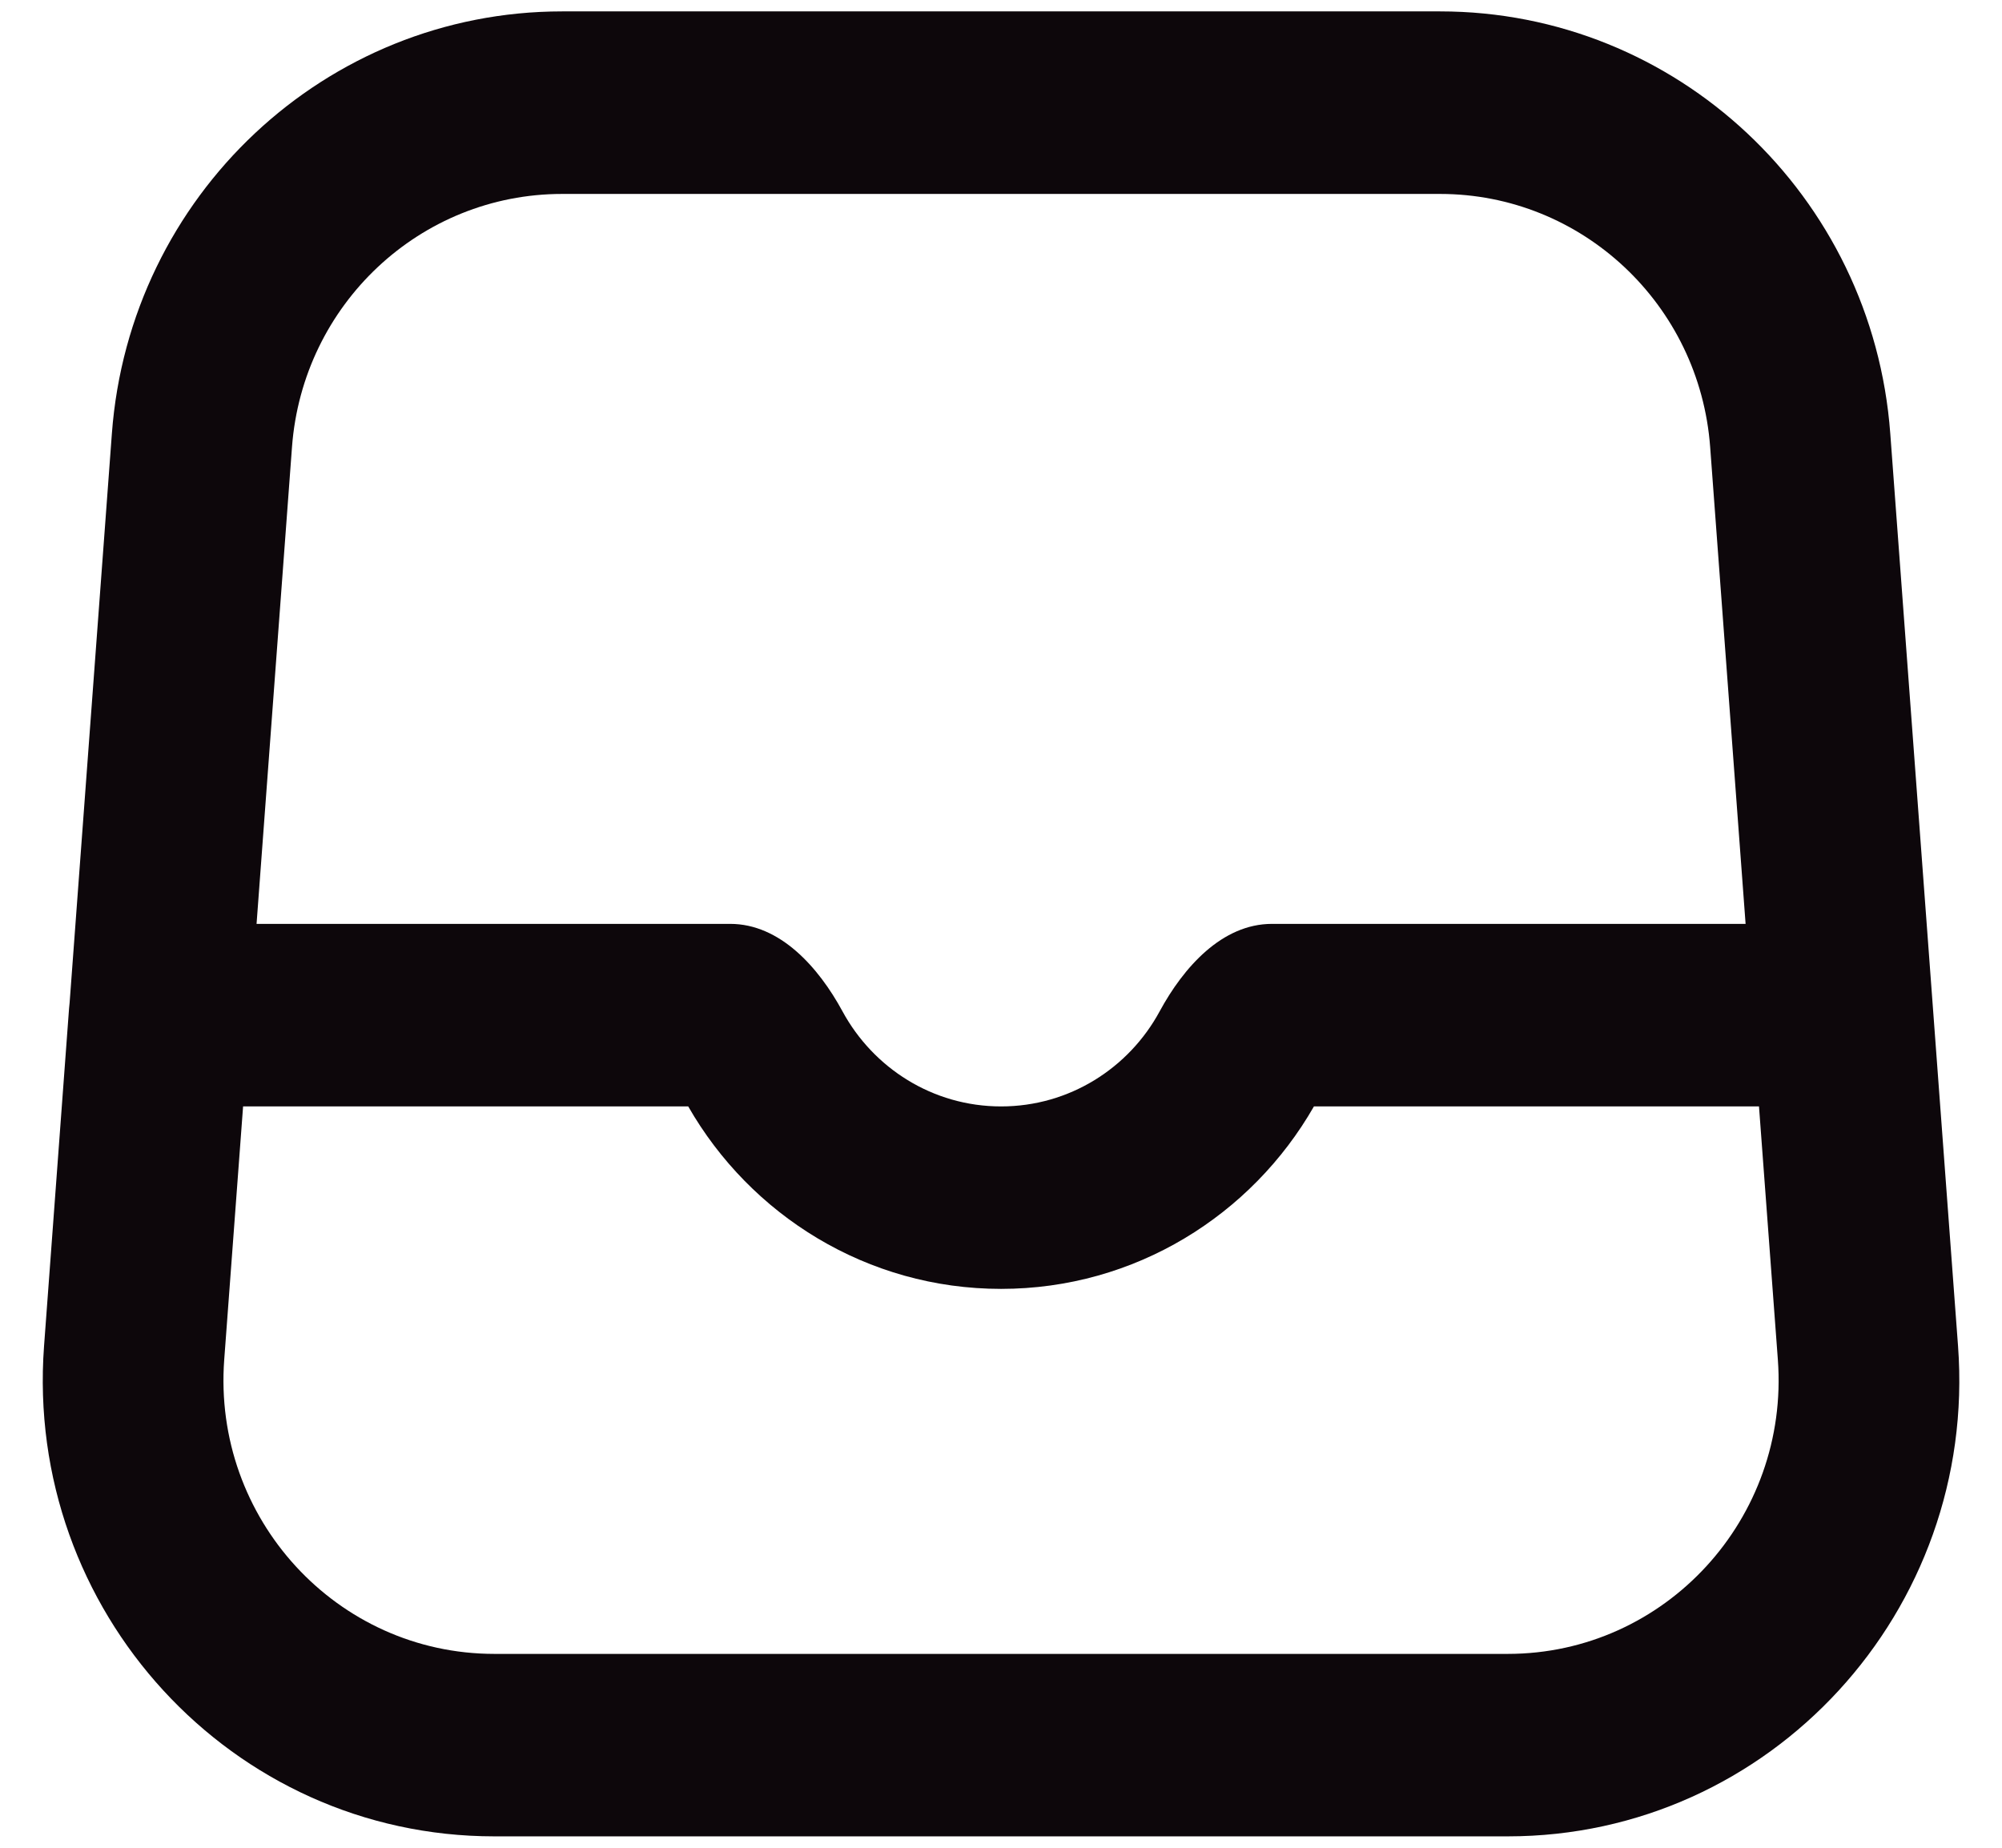<svg width="26" height="24" viewBox="0 0 26 24" fill="none" xmlns="http://www.w3.org/2000/svg">
<path fill-rule="evenodd" clip-rule="evenodd" d="M7.3 2.519H18.702C20.543 2.519 22.073 3.953 22.21 5.808L22.67 12H16.519C15.871 12 15.371 12.563 15.06 13.137C14.662 13.872 13.889 14.371 13.001 14.371C12.113 14.371 11.341 13.872 10.942 13.137C10.631 12.563 10.13 12 9.483 12H3.332L3.792 5.808C3.93 3.953 5.459 2.519 7.3 2.519ZM6.421 21.482C4.374 21.482 2.759 19.723 2.912 17.66L3.157 14.371H8.938C9.746 15.783 11.261 16.741 13.001 16.741C14.741 16.741 16.256 15.783 17.064 14.371H22.844L23.089 17.66C23.242 19.723 21.627 21.482 19.581 21.482H6.421ZM0.904 13.026L1.453 5.631C1.683 2.539 4.232 0.148 7.3 0.148H18.702C21.77 0.148 24.32 2.539 24.549 5.631L25.429 17.483C25.684 20.921 22.993 23.852 19.581 23.852H19.581H6.421H6.42C3.009 23.852 0.318 20.922 0.572 17.484L0.897 13.097C0.899 13.073 0.901 13.05 0.904 13.026Z" fill="#0D070B"/>
</svg>
